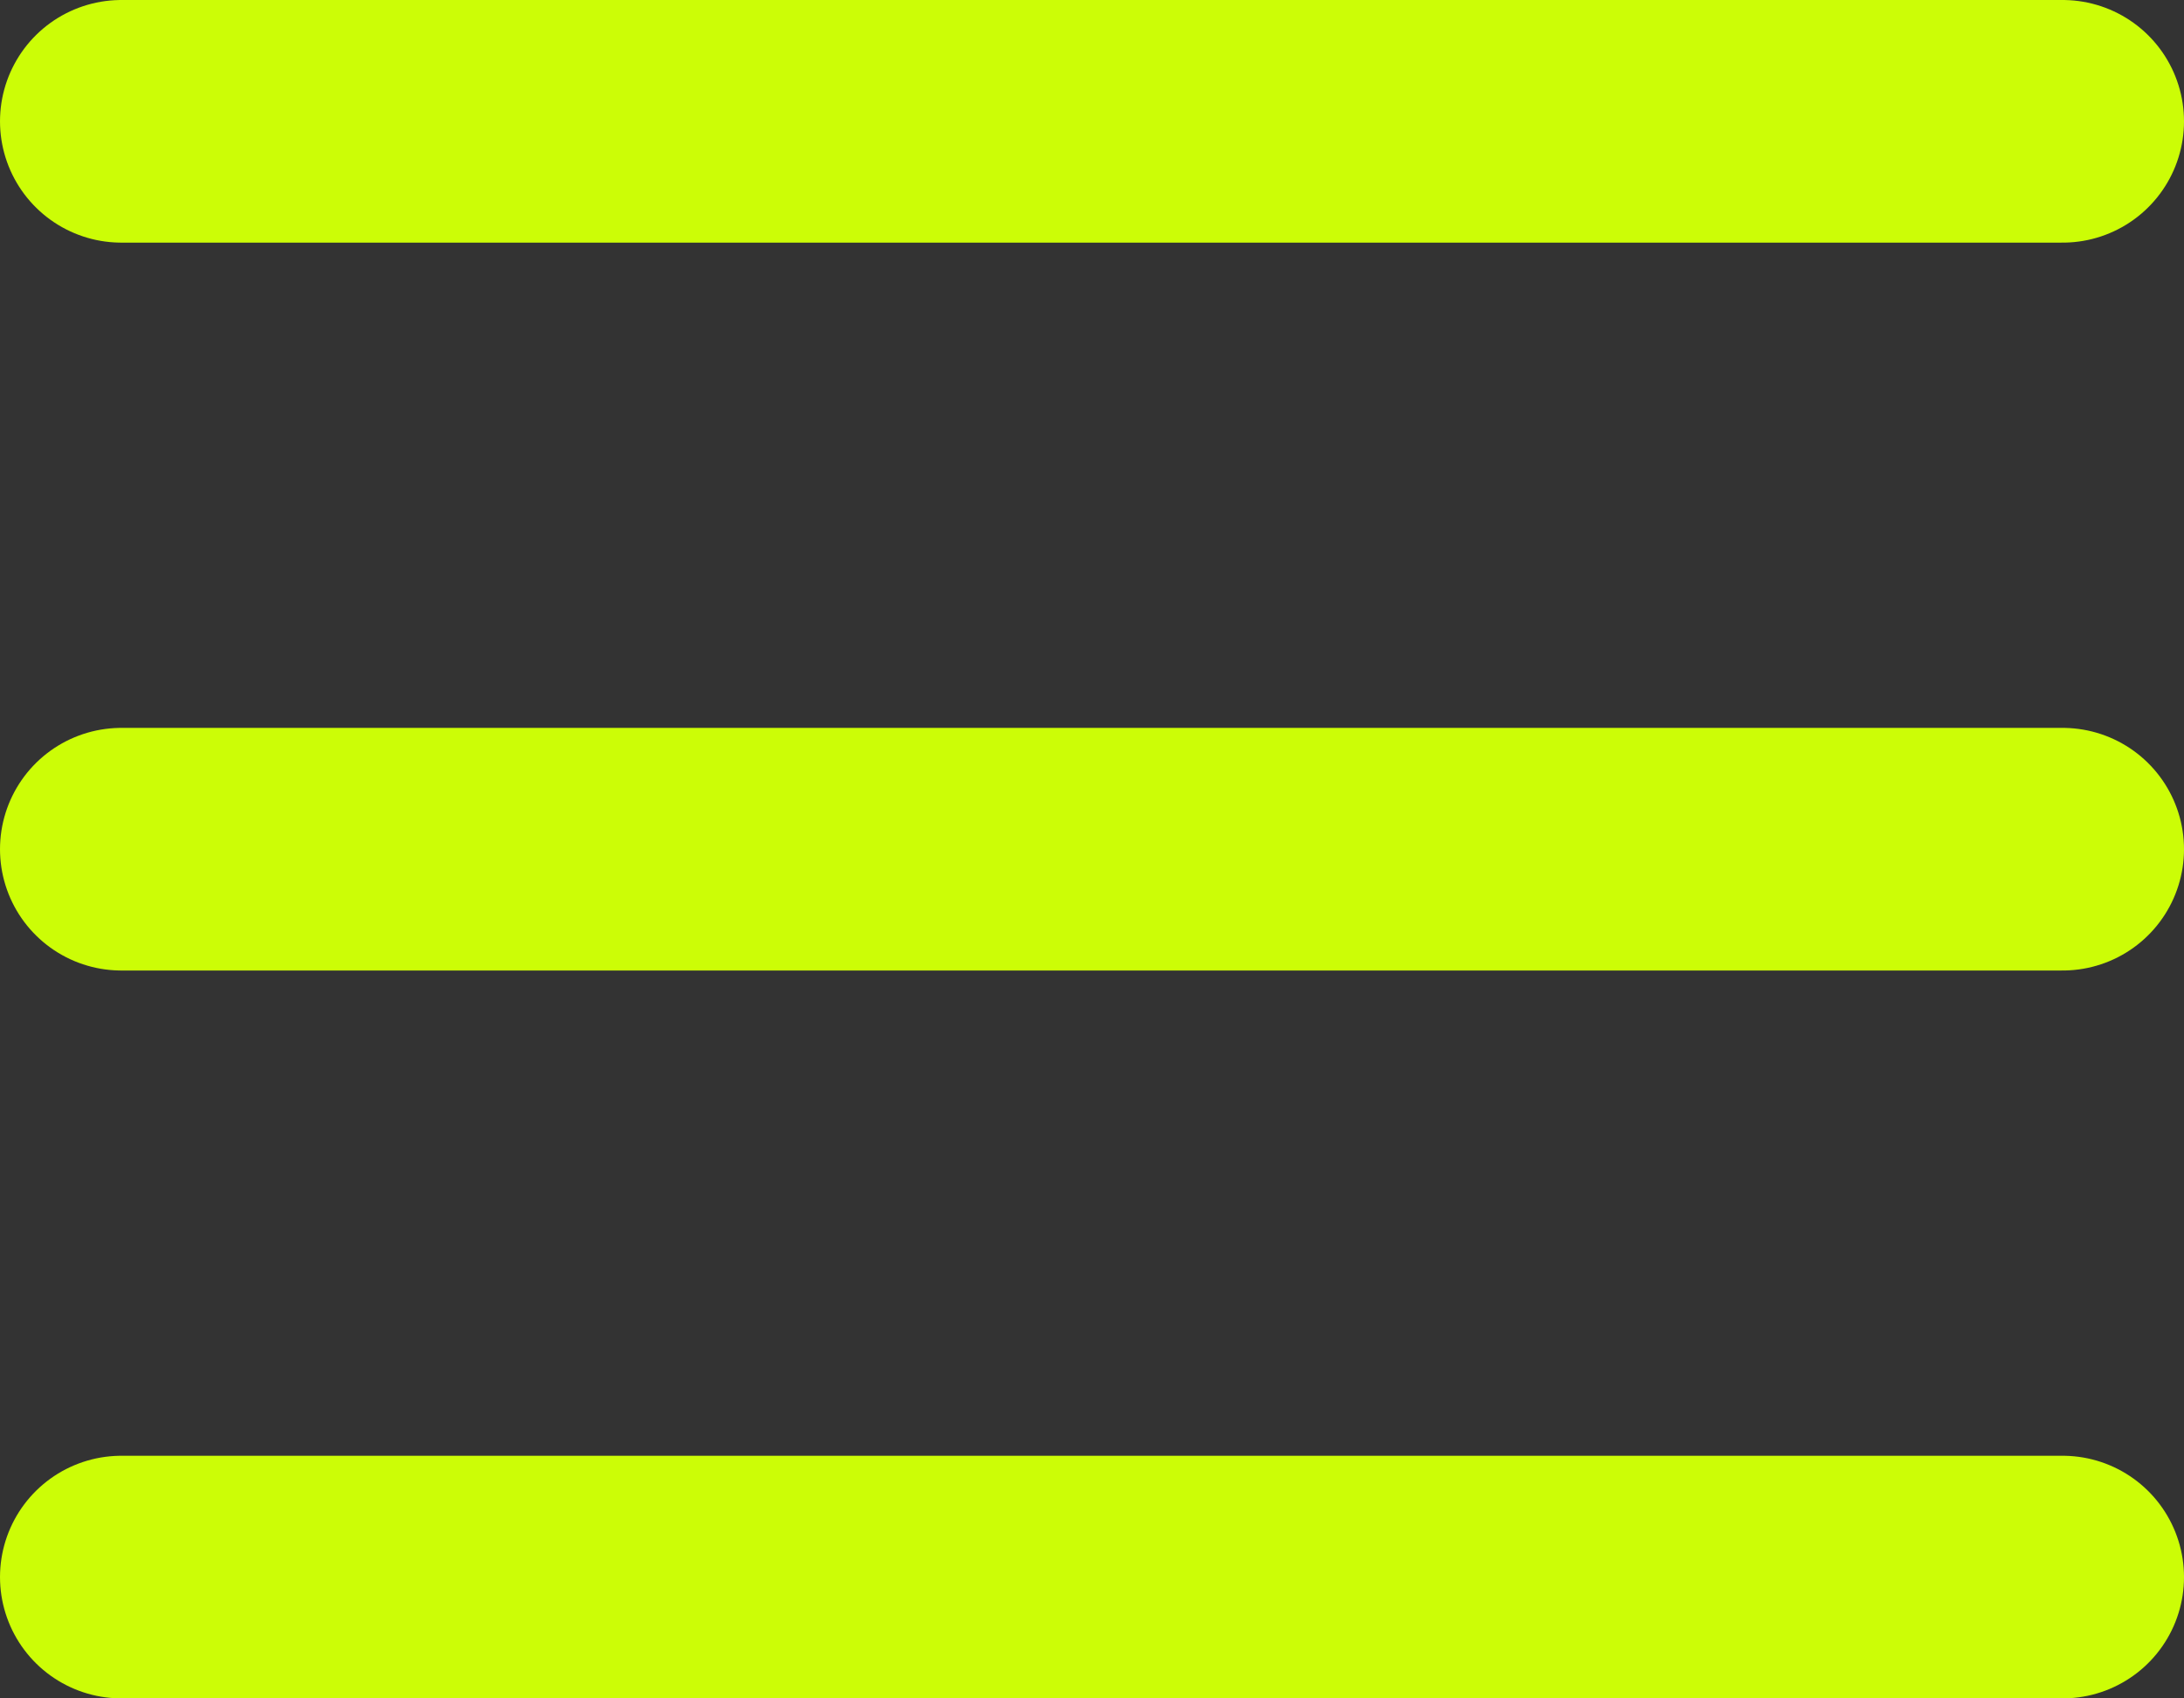 <svg width="18" height="14" viewBox="0 0 18 14" fill="none" xmlns="http://www.w3.org/2000/svg">
<rect x="0" y="0" width="18" height="14" fill="#333333" stroke="none"/>
<path d="M1 1H17M1 7H17M1 13H17" stroke="#CDFF06" stroke-opacity="0.988" stroke-width="2" stroke-linecap="round" stroke-linejoin="round"/>
</svg>
